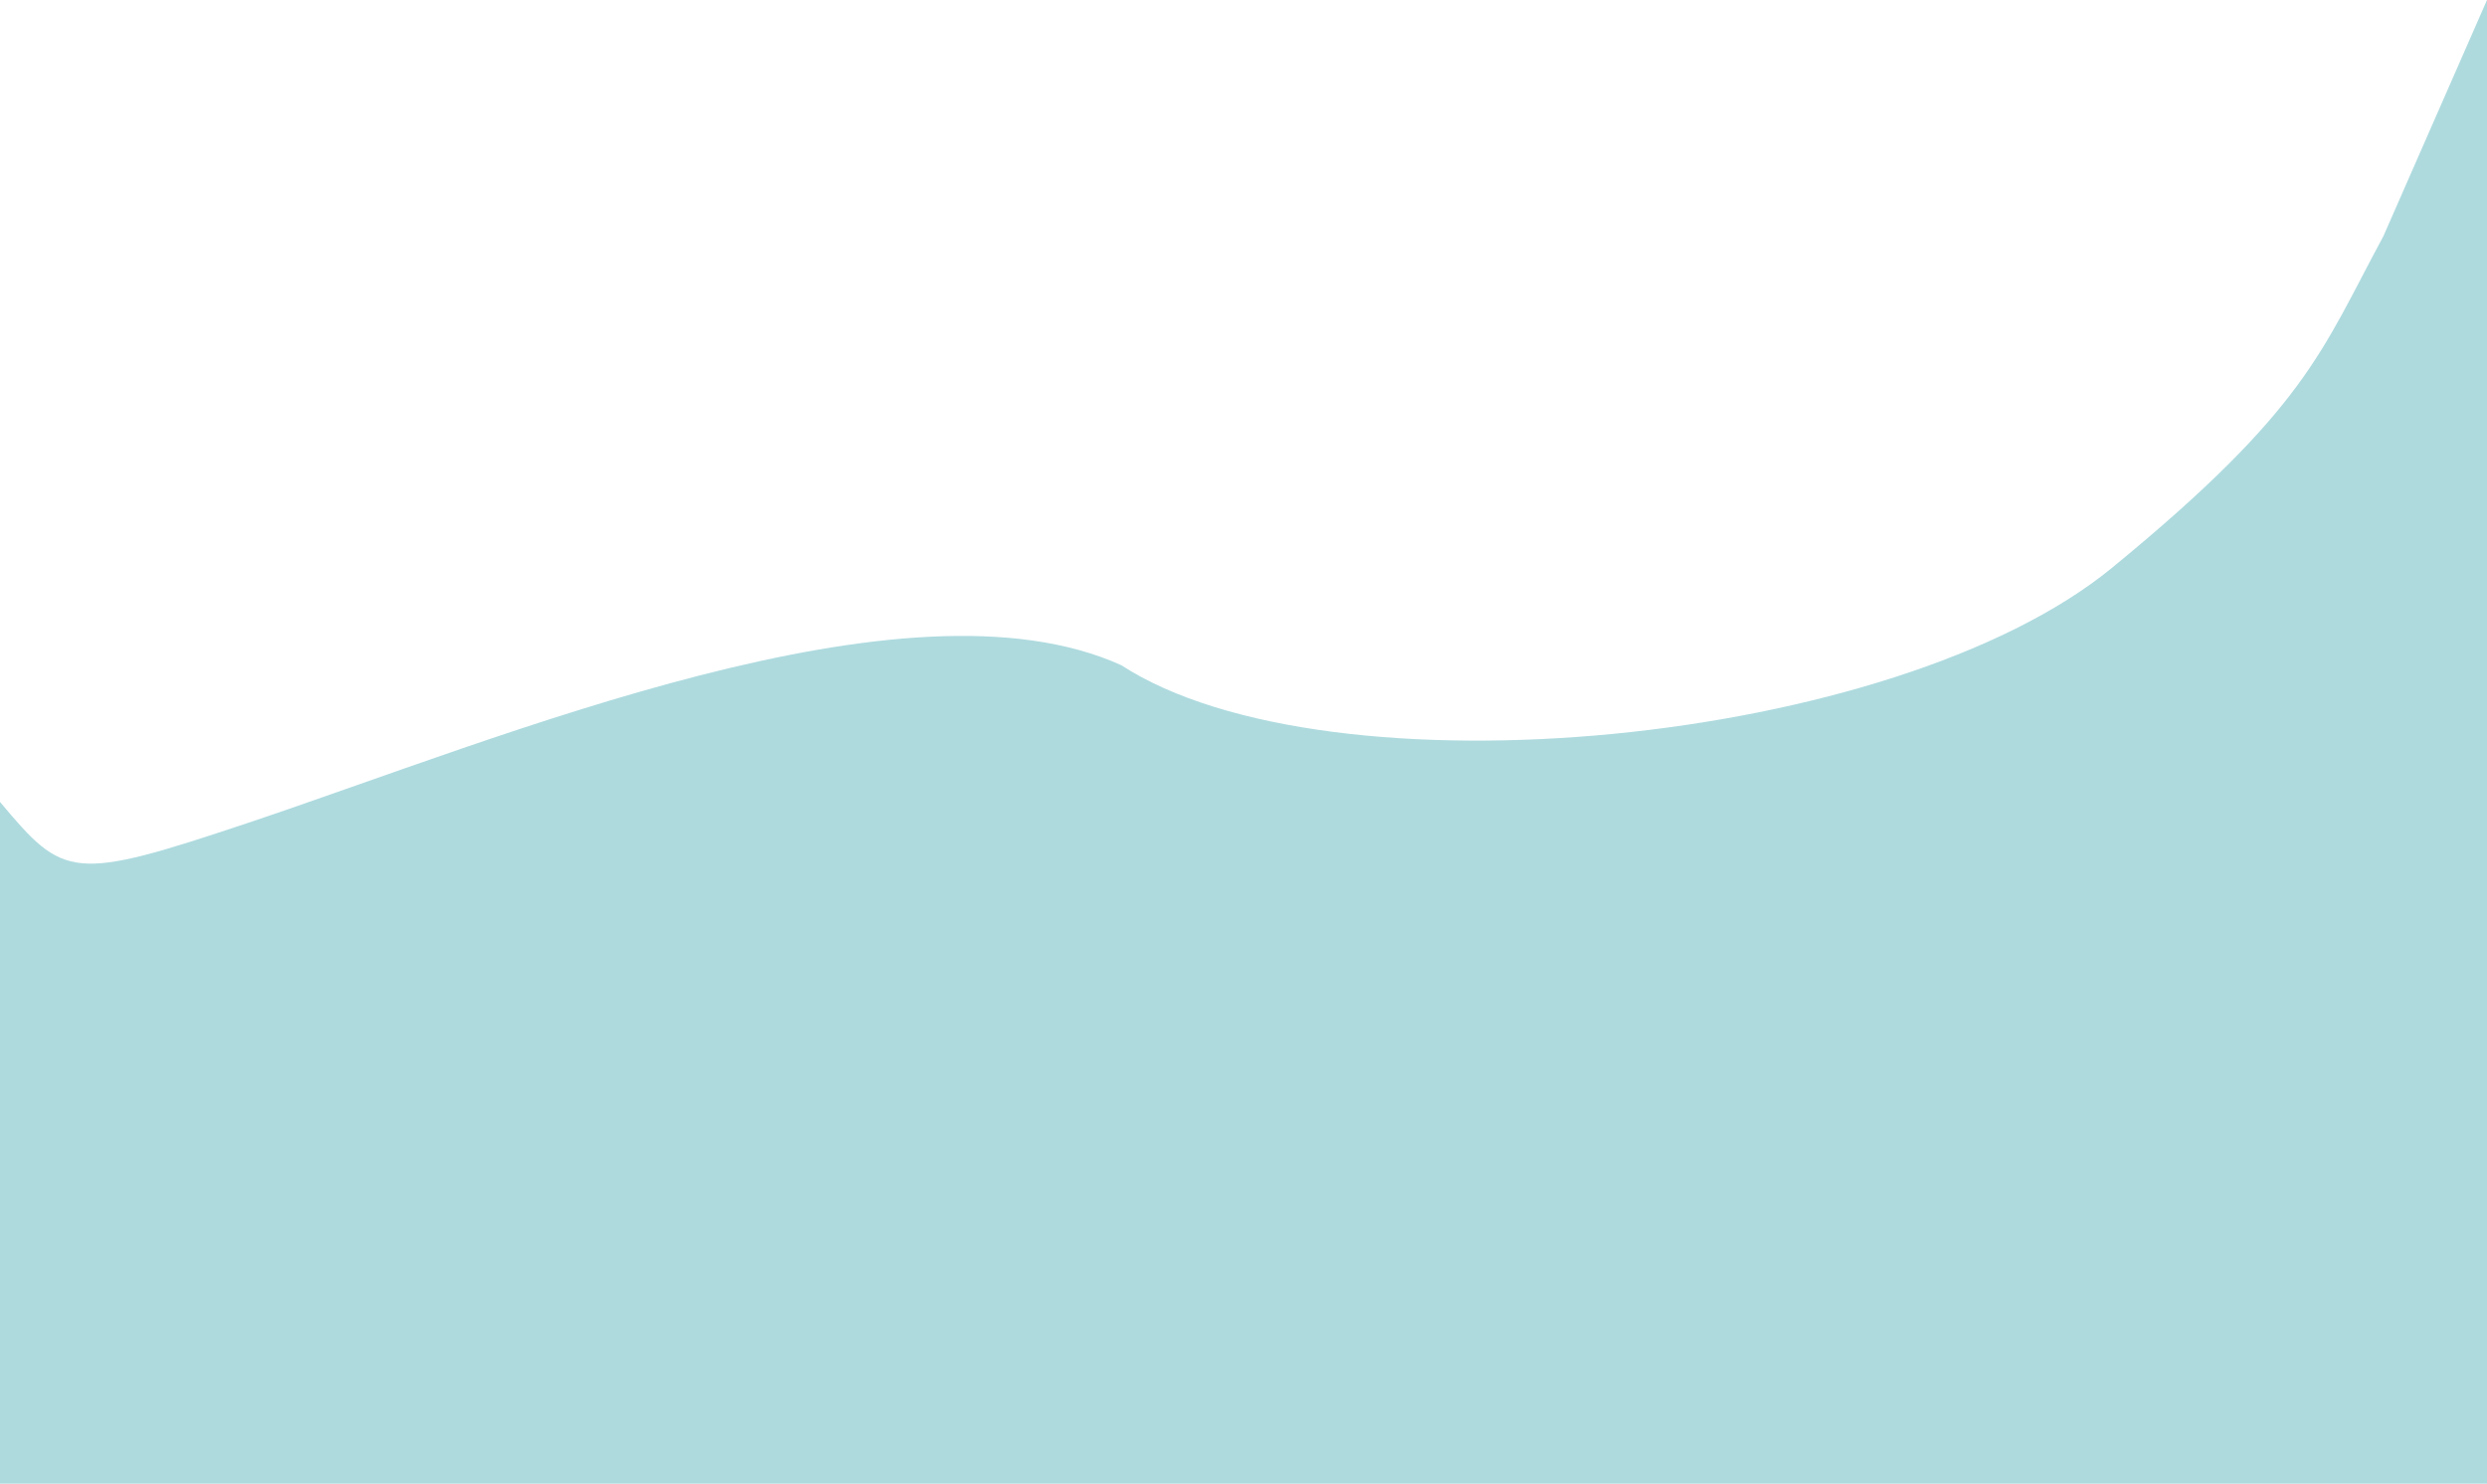 <svg width="600" height="358" viewBox="0 0 600 358" fill="none" xmlns="http://www.w3.org/2000/svg">
<path fill-rule="evenodd" clip-rule="evenodd" d="M0 193.5C15.5 212 17.317 212.79 60 198.5C121.5 177.91 218.5 137.032 270.5 160.5C320.5 192.997 457 180.066 509.5 137.032C556.5 98.505 560 84.746 575 57L600 0V359H575C550 359 500 359 450 359C400 359 350 359 300 359C250 359 200 359 150 359C100 359 50 359 25 359H0V193.5Z" fill="#AEDADE"/>
</svg>
